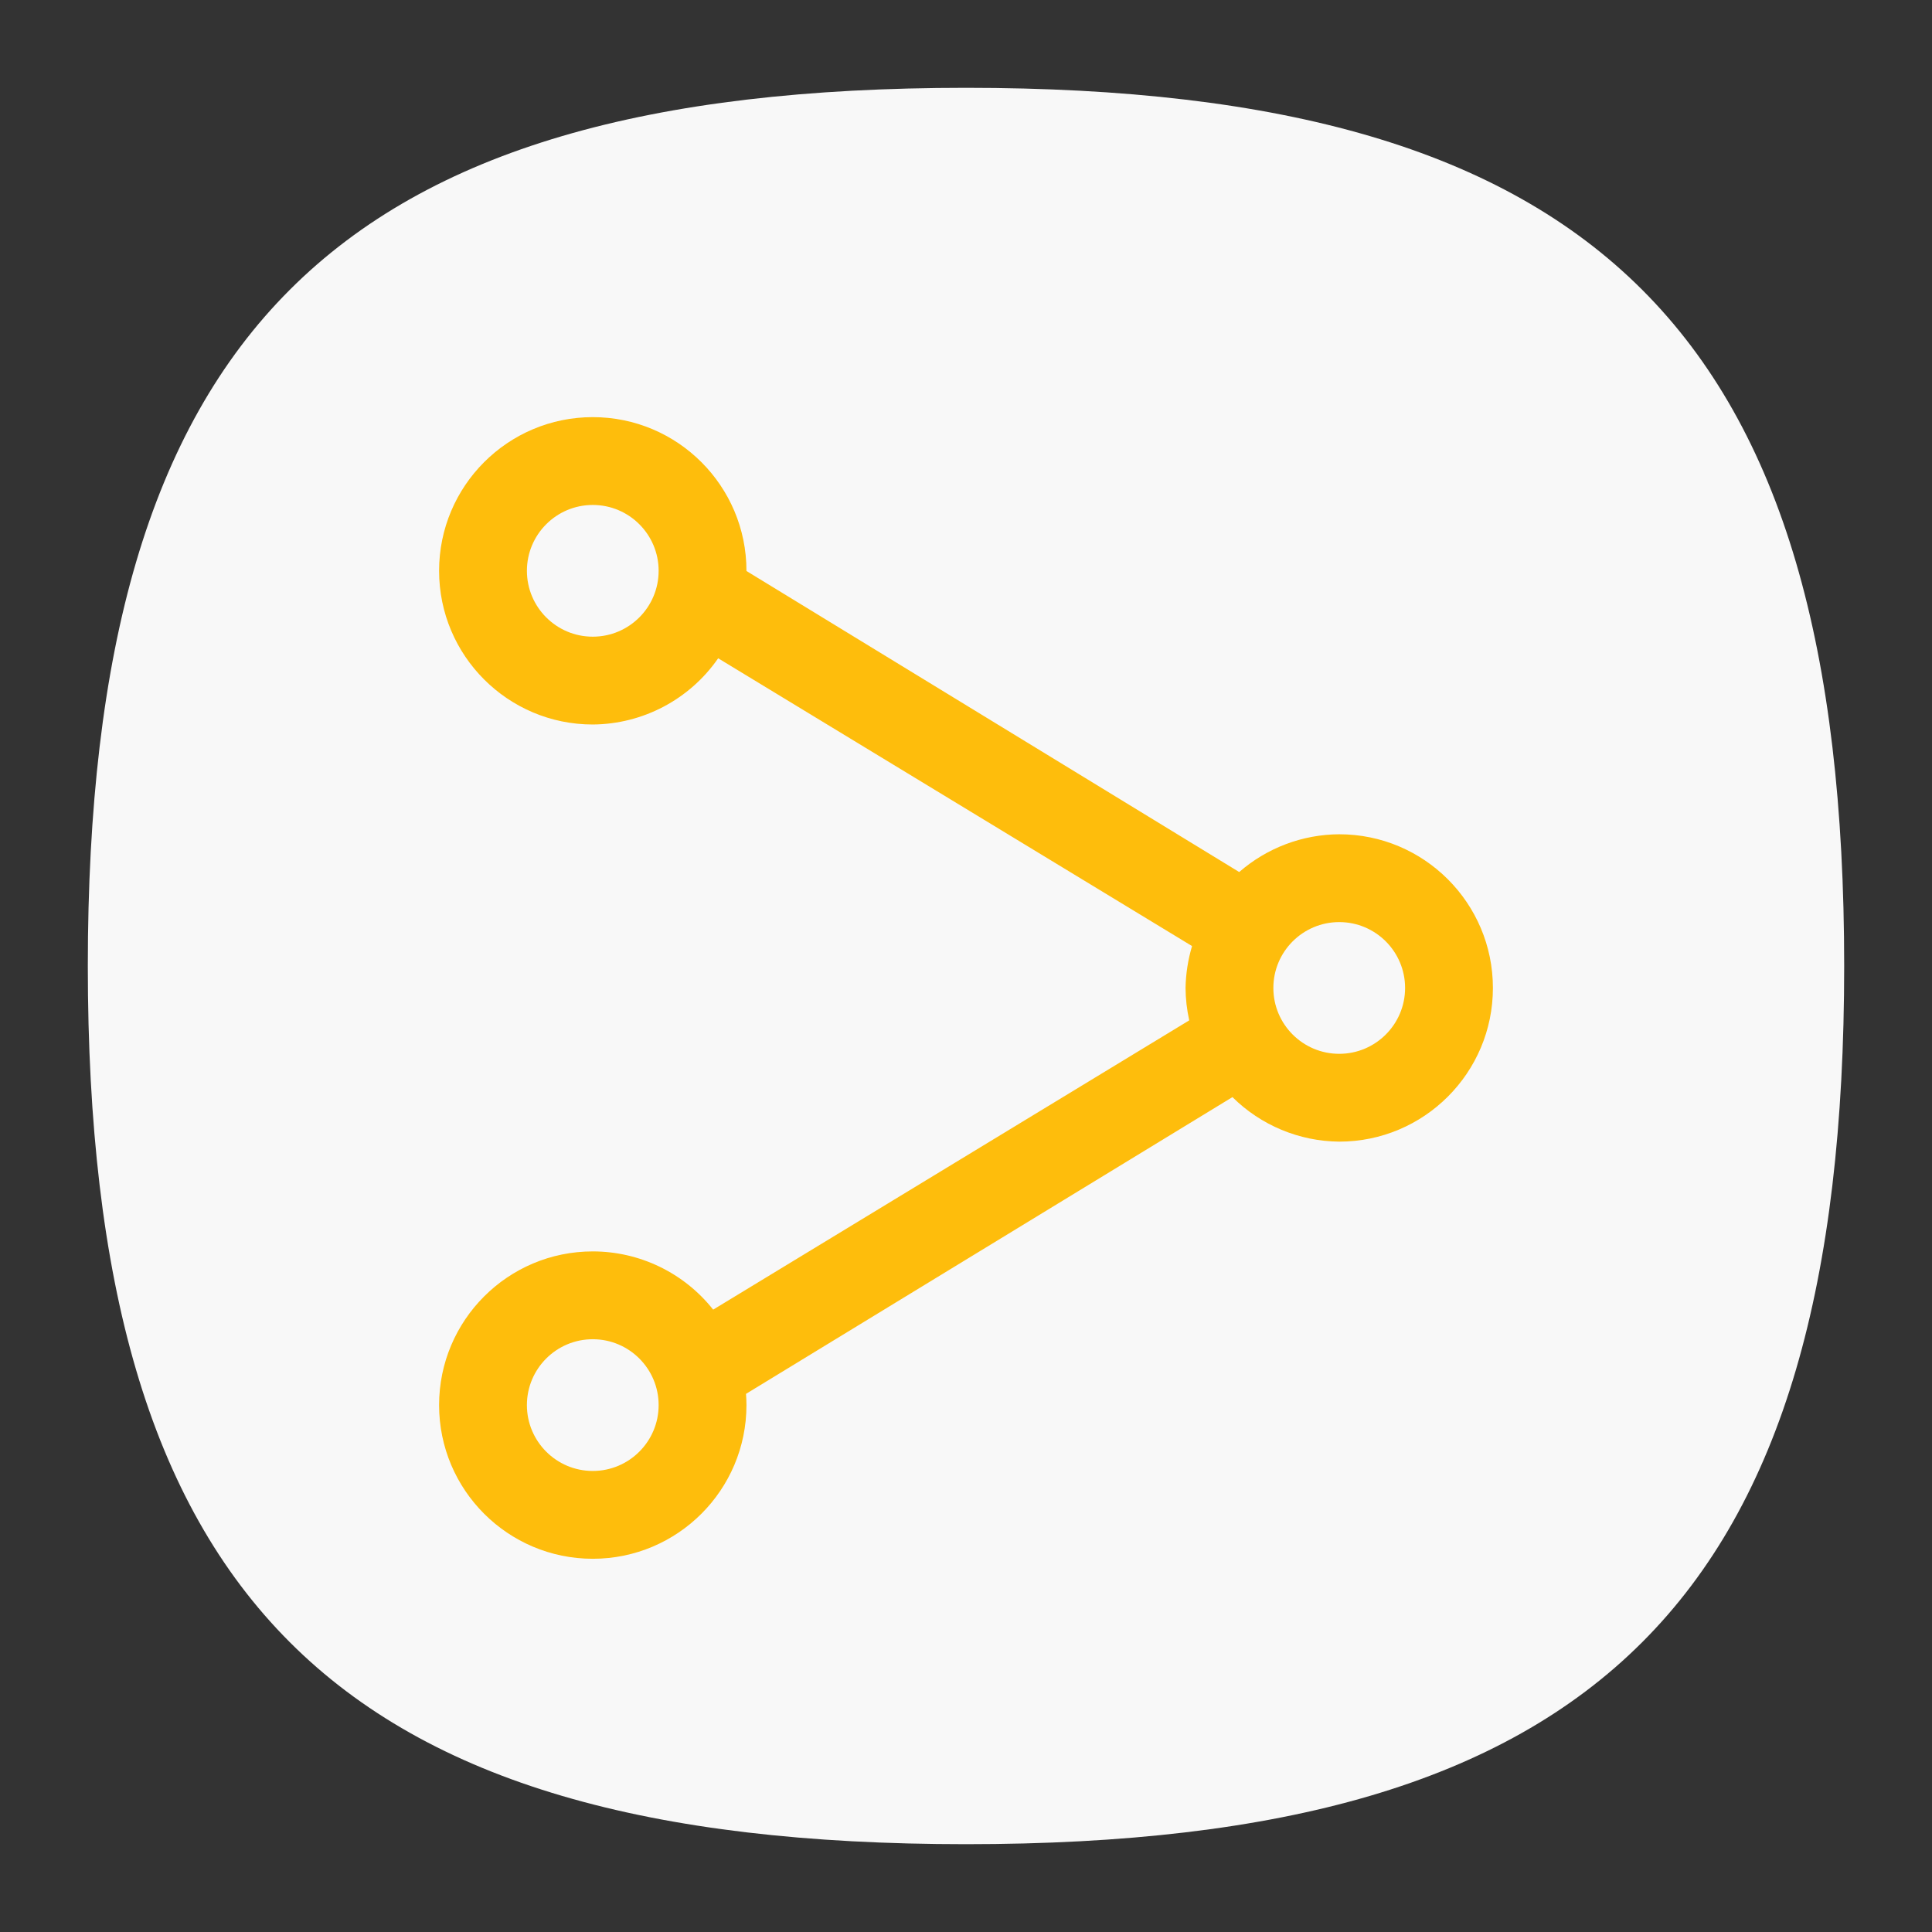 <?xml version="1.0" encoding="UTF-8" standalone="no"?>
<svg
   viewbox="0 0 200 200"
   version="1.1"
   id="svg4"
   sodipodi:docname="folder-network.svg"
   width="22"
   height="22"
   inkscape:version="1.1.1 (3bf5ae0d25, 2021-09-20, custom)"
   xmlns:inkscape="http://www.inkscape.org/namespaces/inkscape"
   xmlns:sodipodi="http://sodipodi.sourceforge.net/DTD/sodipodi-0.dtd"
   xmlns="http://www.w3.org/2000/svg"
   xmlns:svg="http://www.w3.org/2000/svg">
  <rect width="100%" height="100%" fill="#333333" stroke="none"/>
  <defs
     id="defs8" />
  <sodipodi:namedview
     id="namedview6"
     pagecolor="#ffffff"
     bordercolor="#666666"
     borderopacity="1.0"
     inkscape:pageshadow="2"
     inkscape:pageopacity="0.0"
     inkscape:pagecheckerboard="0"
     showgrid="false"
     inkscape:zoom="34.162096"
     inkscape:cx="8.3718517"
     inkscape:cy="11.46007"
     inkscape:window-width="1920"
     inkscape:window-height="1000"
     inkscape:window-x="0"
     inkscape:window-y="0"
     inkscape:window-maximized="1"
     inkscape:current-layer="svg4"
     showguides="true" />
  <path
     d="M 1,11 C 1,3.8 3.8,1 11,1 18.2,1 21,3.8 21,11 21,18.2 18.2,21 11,21 3.8,21 1,18.2 1,11"
     id="path2"
     style="fill:#f8f8f8;fill-opacity:1;stroke-width:0.1" />
  <path
     id="path4921"
     style="fill:#febd0c;fill-opacity:1;stroke-width:0.875;stroke-linecap:round;stroke-linejoin:round"
     d="m 6.75,4.75 c -0.966,0 -1.75,0.784 -1.75,1.75 0,0.966 0.784,1.75 1.75,1.75 0.57,-0.004 1.103,-0.285 1.428,-0.754 L 13.574,10.773 C 13.528,10.928 13.503,11.088 13.5,11.25 c 8.58e-4,0.124 0.015,0.248 0.042,0.369 L 8.121,14.913 C 7.789,14.494 7.284,14.25 6.75,14.25 5.784,14.25 5,15.034 5,16 5,16.966 5.784,17.75 6.75,17.75 7.716,17.75 8.5,16.966 8.5,16 8.5,15.957 8.498,15.915 8.495,15.872 l 5.539,-3.379 C 14.358,12.814 14.794,12.996 15.25,13 16.216,13 17,12.216 17,11.25 17,10.284 16.216,9.5 15.25,9.5 14.831,9.502 14.427,9.655 14.111,9.93 L 8.5,6.502 v -0.002 c 0,-0.966 -0.784,-1.75 -1.75,-1.75 z m 0,1 c 0.414,0 0.75,0.336 0.75,0.75 0,0.414 -0.336,0.75 -0.75,0.75 -0.414,0 -0.75,-0.336 -0.75,-0.75 0,-0.414 0.336,-0.75 0.75,-0.75 z M 15.25,10.5 c 0.414,0 0.75,0.336 0.75,0.75 0,0.414 -0.336,0.75 -0.75,0.75 -0.414,0 -0.75,-0.336 -0.75,-0.75 0,-0.414 0.336,-0.75 0.75,-0.75 z m -8.5,4.75 c 0.414,0 0.75,0.336 0.75,0.75 0,0.414 -0.336,0.75 -0.75,0.75 C 6.336,16.75 6,16.414 6,16 6,15.586 6.336,15.25 6.75,15.25 Z"
     sodipodi:nodetypes="cscccccccssccccscccsccsssssssssssssss" />
</svg>
